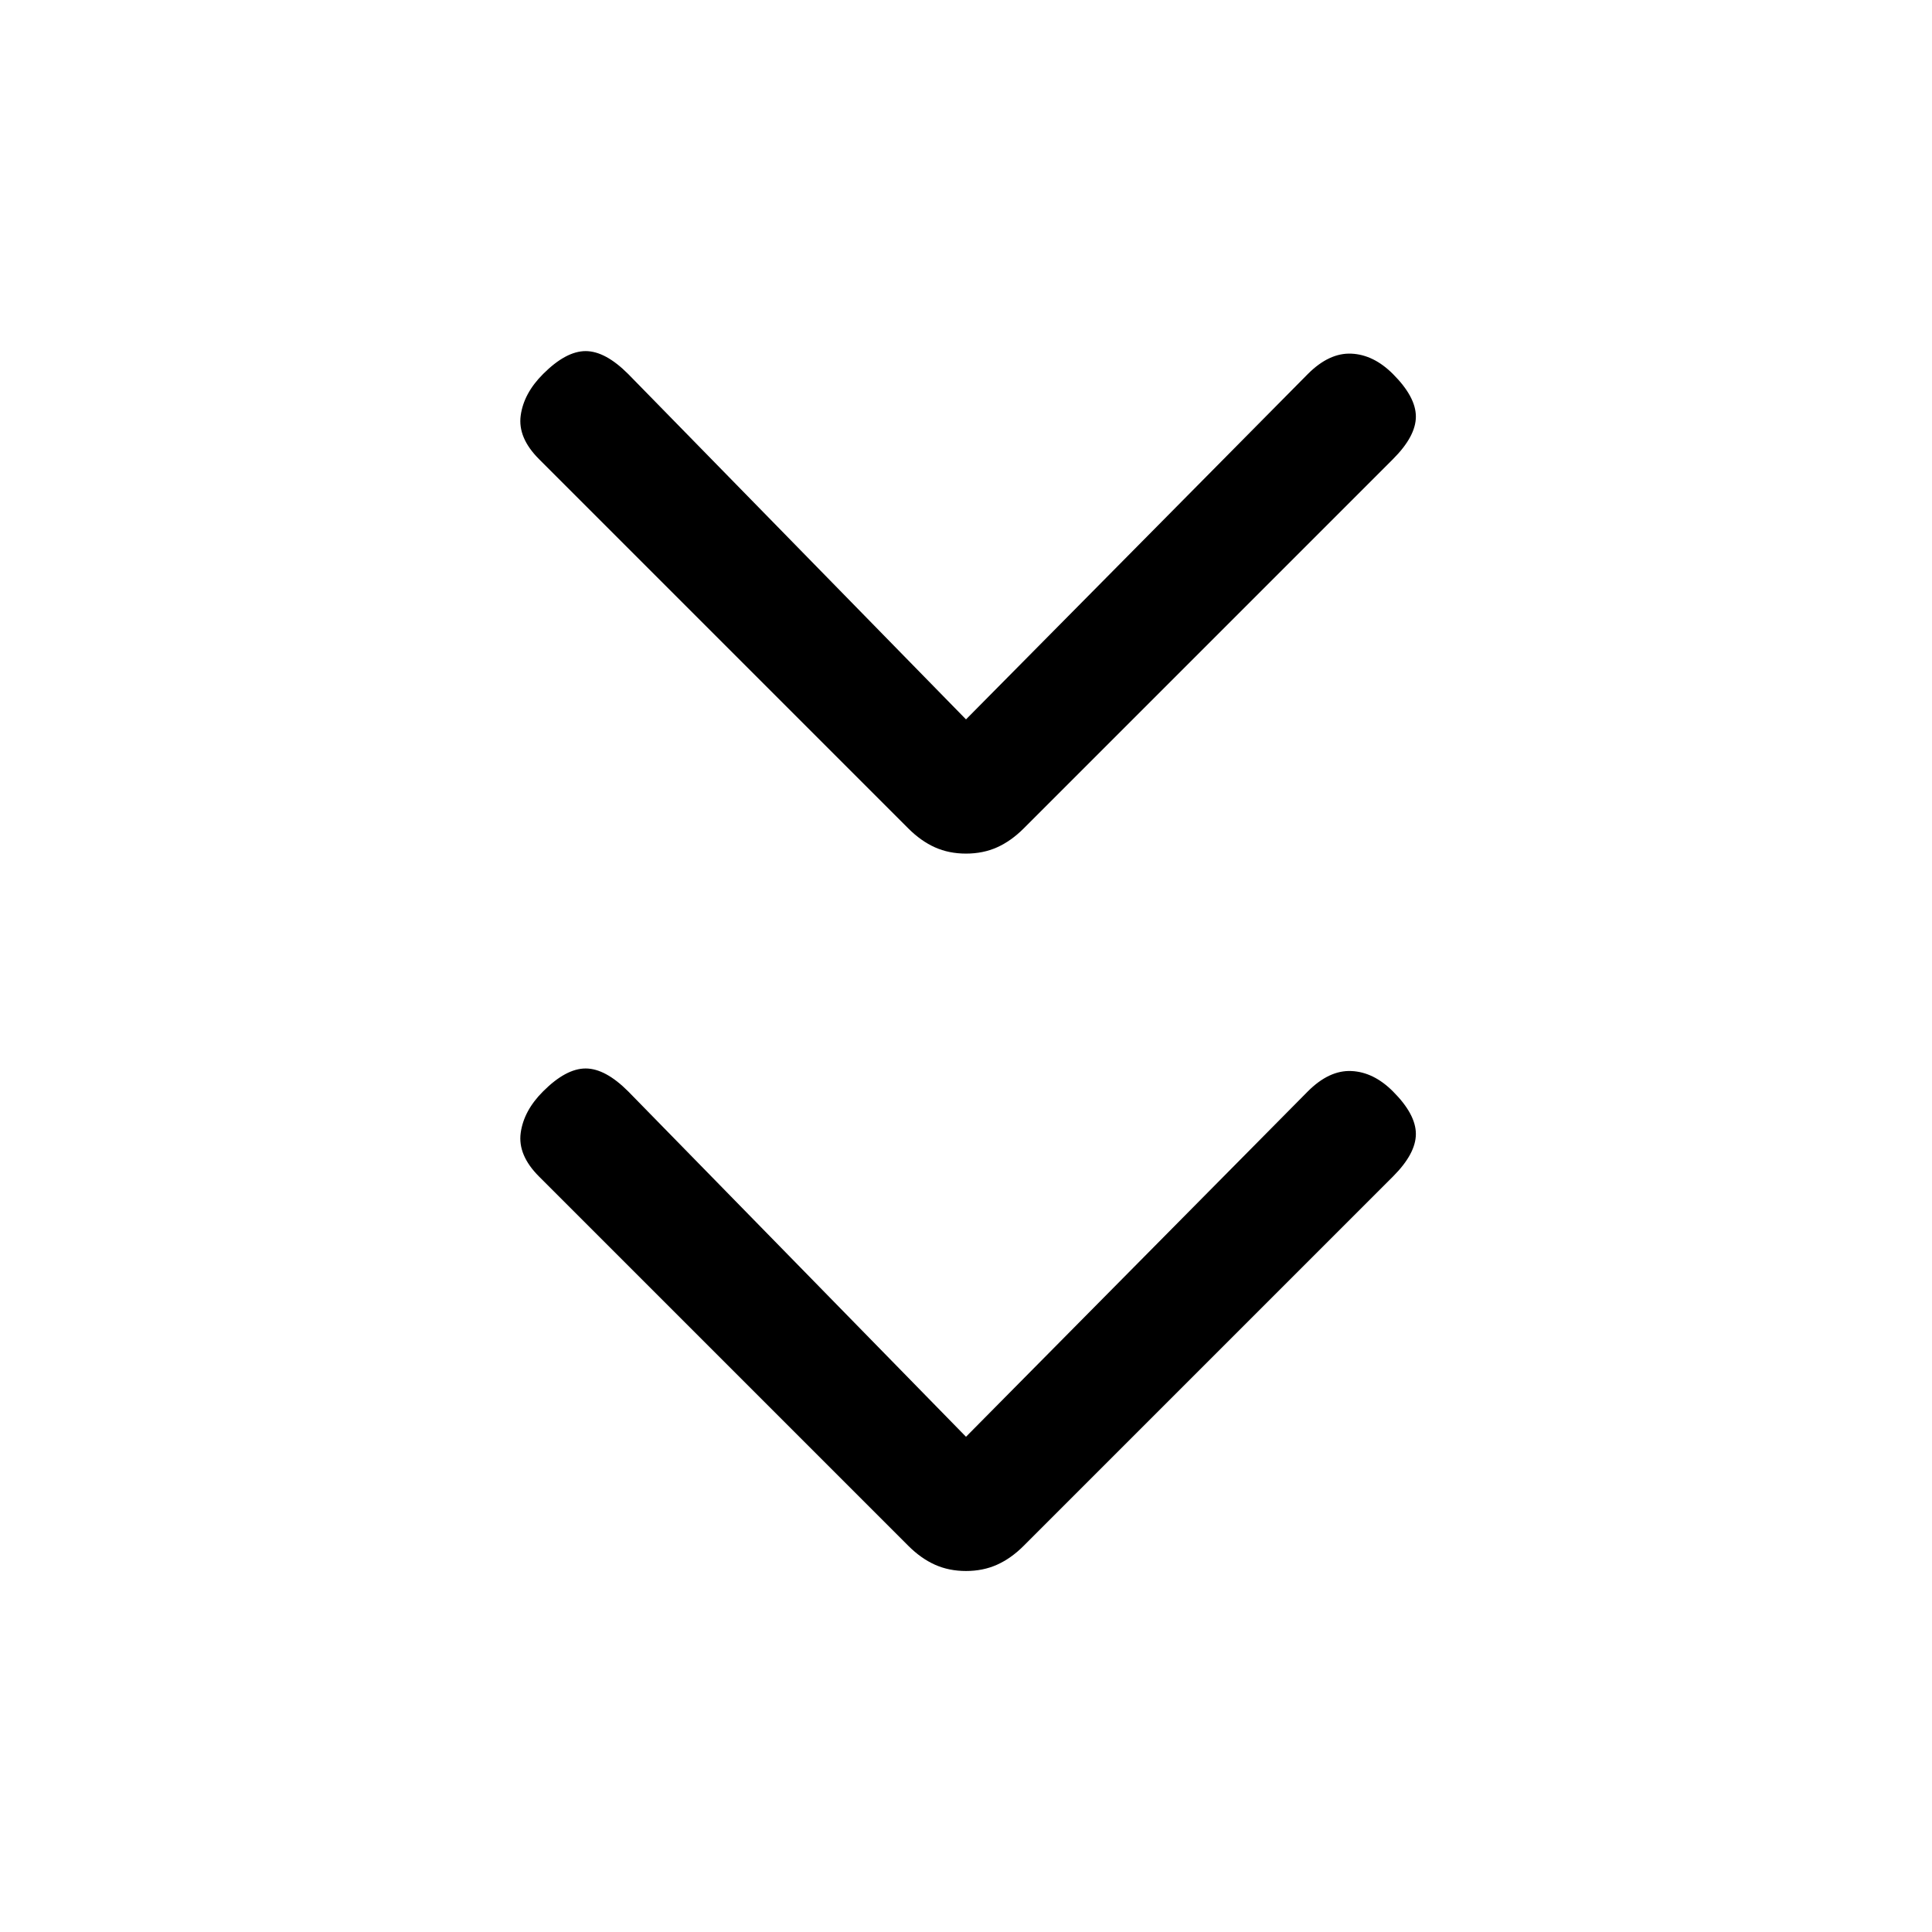 <svg xmlns="http://www.w3.org/2000/svg" height="20" viewBox="0 -960 960 960" width="20"><path d="m480-246.08 169.85-171.61q10.61-10.62 21.65-10.12t20.65 10.12q11.39 11.38 11.39 21.15 0 9.77-11.39 21.16L508.62-191.85q-6.24 6.23-13.2 9.35-6.96 3.12-15.42 3.12t-15.42-3.12q-6.96-3.12-13.2-9.35L267.85-375.38q-10.62-10.62-9.12-21.66 1.5-11.04 11.12-20.65 11.38-11.39 21.15-11.39 9.77 0 21.15 11.39L480-246.08Zm0-356.46 169.85-171.61q10.61-10.62 21.65-10.12t20.65 10.12q11.39 11.38 11.39 21.15 0 9.77-11.39 21.15L508.62-548.31q-6.24 6.23-13.2 9.35-6.96 3.11-15.42 3.11t-15.42-3.11q-6.96-3.12-13.2-9.35L267.85-731.85q-10.62-10.61-9.12-21.65t11.12-20.65q11.38-11.39 21.15-11.39 9.77 0 21.15 11.39L480-602.54Z"/></svg>